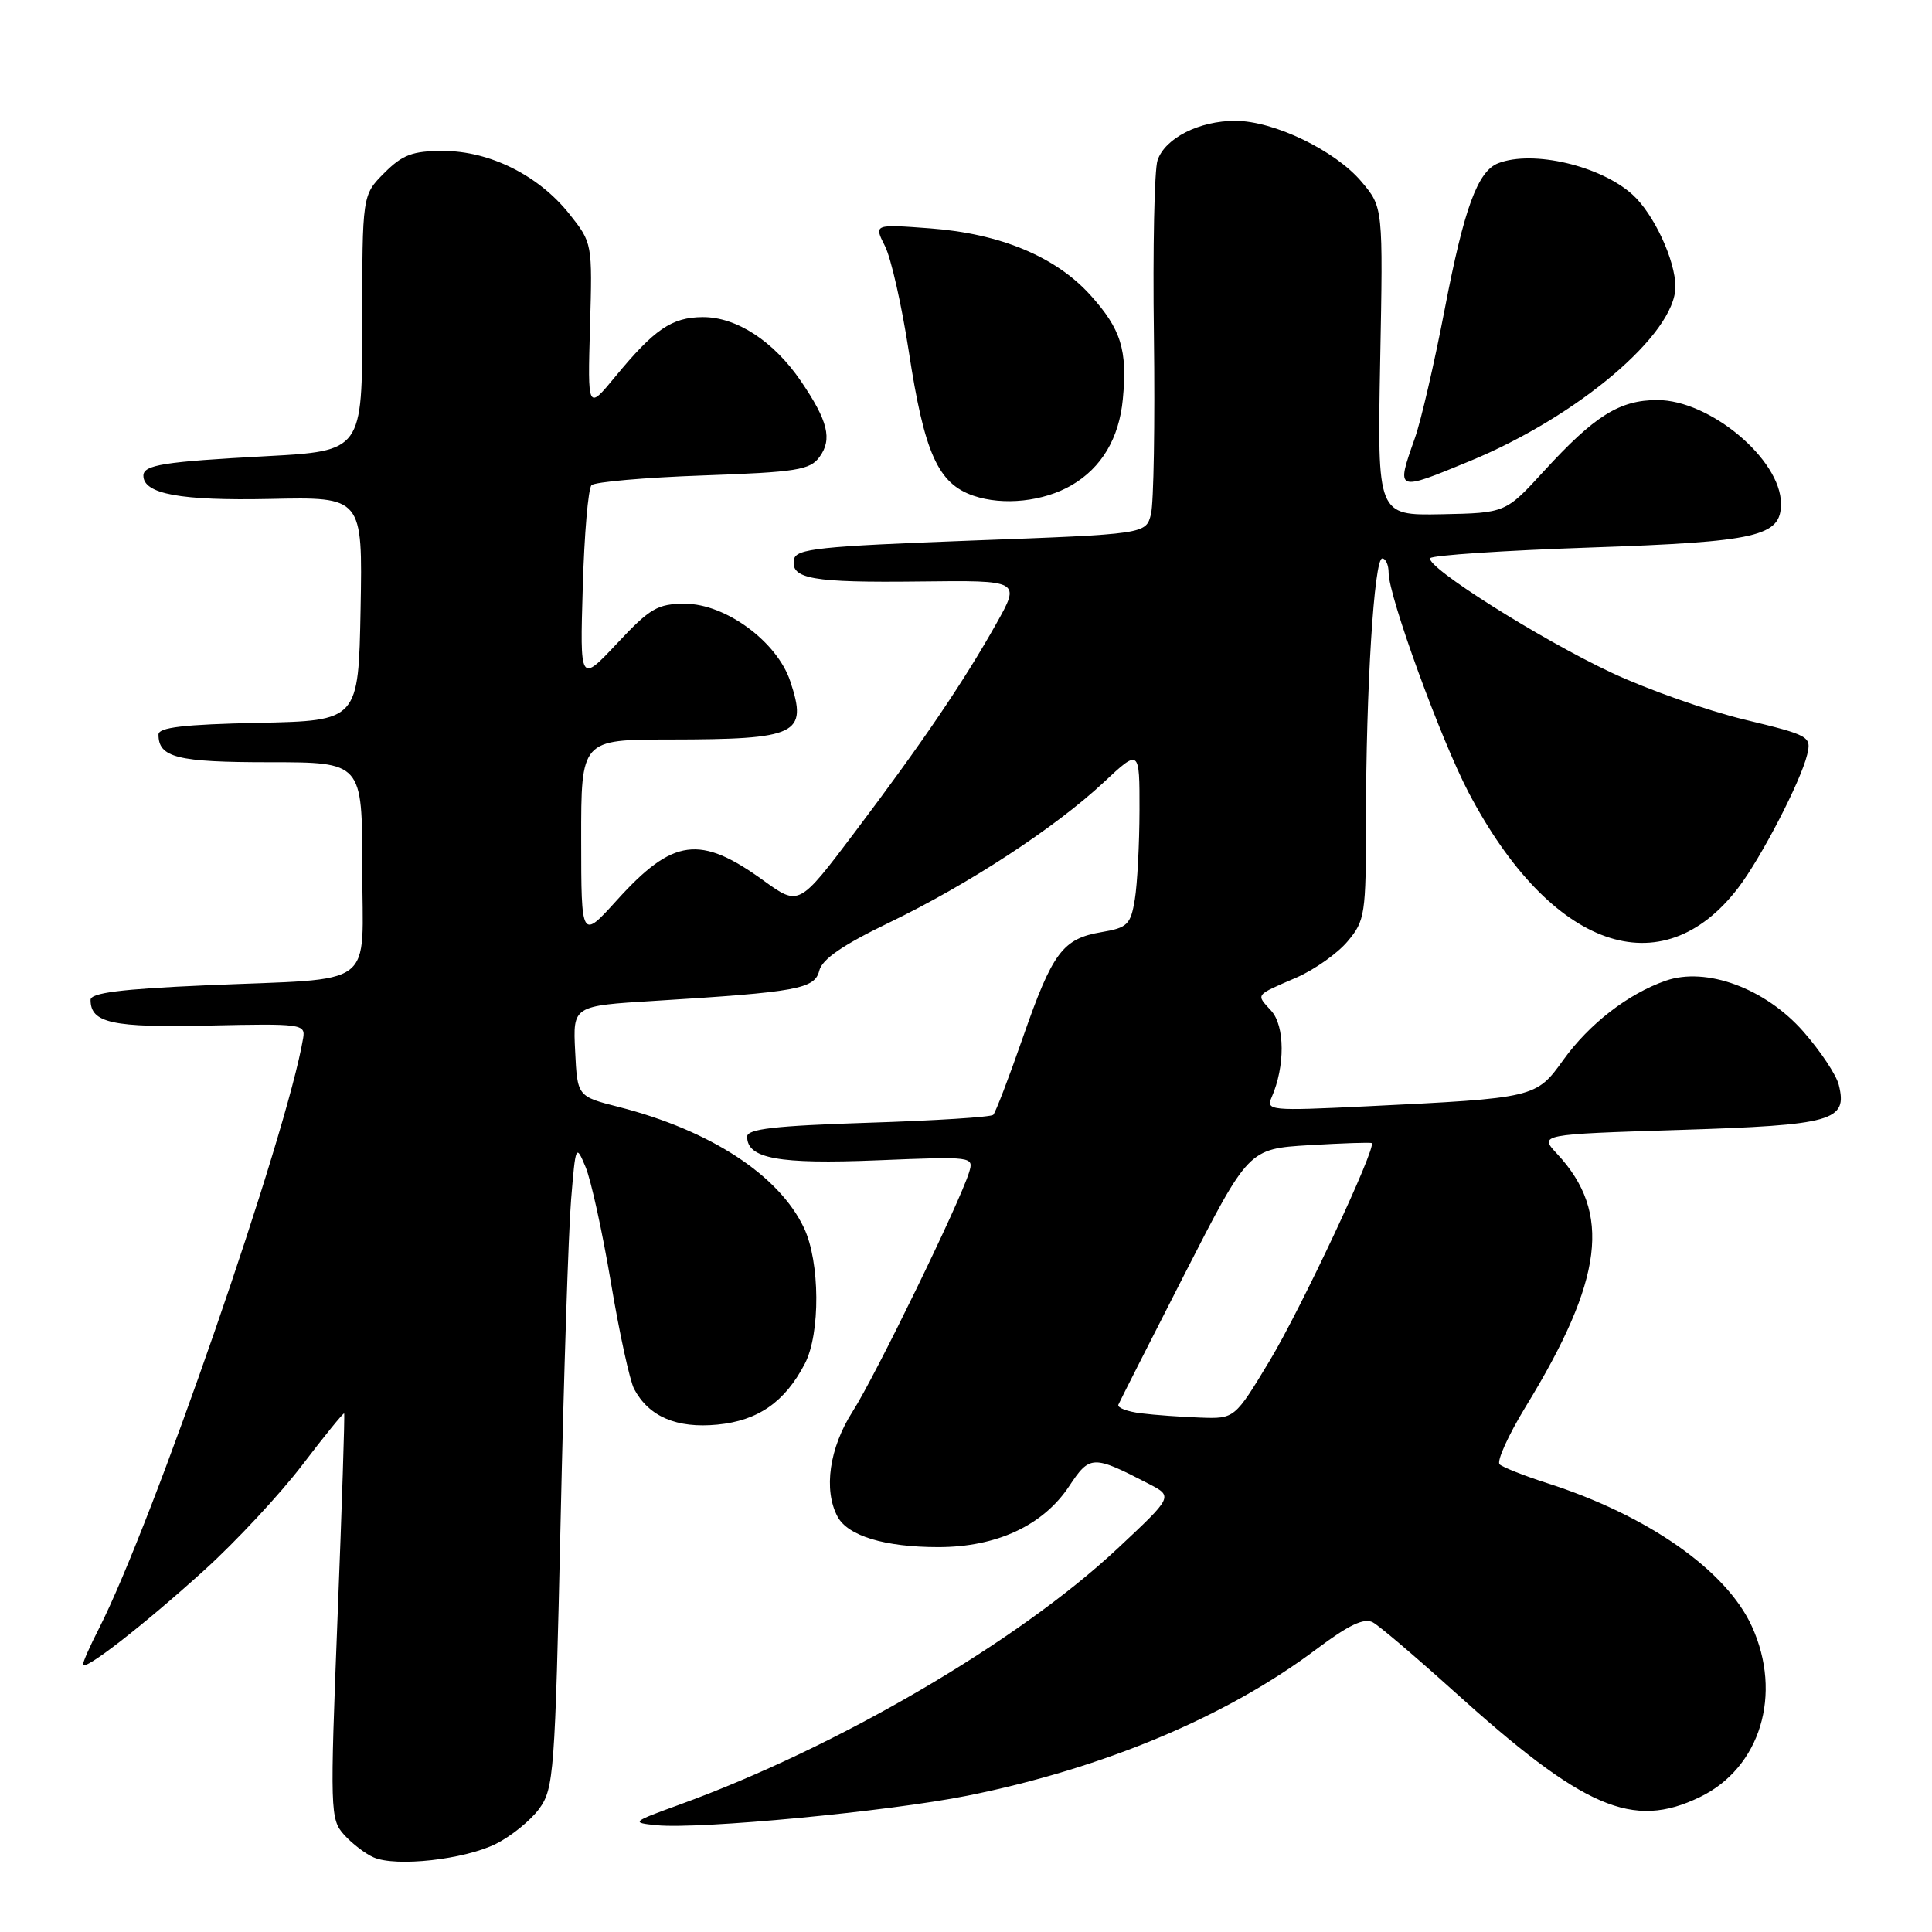 <?xml version="1.0" encoding="UTF-8" standalone="no"?>
<!DOCTYPE svg PUBLIC "-//W3C//DTD SVG 1.1//EN" "http://www.w3.org/Graphics/SVG/1.1/DTD/svg11.dtd" >
<svg xmlns="http://www.w3.org/2000/svg" xmlns:xlink="http://www.w3.org/1999/xlink" version="1.1" viewBox="0 0 256 256">
 <g >
 <path fill="currentColor"
d=" M 65.71 244.32 C 67.72 243.32 70.30 241.23 71.44 239.68 C 73.39 237.01 73.54 234.99 74.28 201.68 C 74.70 182.33 75.33 163.12 75.67 159.00 C 76.27 151.68 76.31 151.57 77.59 154.63 C 78.31 156.34 79.82 163.23 80.95 169.94 C 82.07 176.64 83.46 182.99 84.03 184.06 C 85.99 187.72 89.66 189.29 95.05 188.77 C 100.45 188.25 104.01 185.77 106.65 180.69 C 108.72 176.71 108.66 167.19 106.53 162.70 C 103.21 155.70 94.13 149.78 82.00 146.68 C 76.50 145.28 76.50 145.28 76.21 139.28 C 75.91 133.28 75.91 133.28 86.71 132.62 C 105.69 131.45 107.95 131.04 108.56 128.61 C 108.94 127.09 111.68 125.21 117.80 122.26 C 128.30 117.20 139.81 109.68 146.25 103.66 C 151.00 99.22 151.00 99.22 150.99 107.36 C 150.98 111.84 150.70 117.16 150.37 119.18 C 149.82 122.51 149.40 122.93 145.97 123.51 C 140.81 124.38 139.47 126.18 135.54 137.46 C 133.68 142.81 131.91 147.42 131.61 147.72 C 131.32 148.02 123.86 148.49 115.04 148.77 C 102.66 149.17 99.00 149.59 99.00 150.61 C 99.00 153.52 103.17 154.28 116.22 153.75 C 128.98 153.23 129.06 153.24 128.40 155.37 C 127.15 159.41 115.95 182.40 112.98 187.03 C 109.89 191.85 109.09 197.42 110.98 200.96 C 112.35 203.52 117.25 205.00 124.33 205.00 C 132.05 205.00 138.22 202.13 141.66 196.94 C 144.41 192.79 144.79 192.77 152.23 196.62 C 155.45 198.29 155.45 198.29 148.10 205.17 C 134.90 217.53 110.97 231.53 90.00 239.14 C 83.69 241.43 83.60 241.51 87.00 241.85 C 92.71 242.41 117.76 240.03 128.19 237.94 C 146.23 234.31 162.53 227.47 174.41 218.54 C 178.71 215.31 180.76 214.34 181.91 214.97 C 182.79 215.45 187.54 219.50 192.49 223.96 C 209.87 239.67 216.31 242.45 225.25 238.12 C 233.26 234.24 236.23 224.49 232.13 215.50 C 228.75 208.08 218.33 200.79 205.00 196.52 C 201.97 195.55 199.15 194.43 198.71 194.04 C 198.28 193.65 199.83 190.22 202.15 186.41 C 212.48 169.53 213.58 160.68 206.34 152.91 C 203.92 150.31 203.92 150.31 222.61 149.72 C 242.89 149.08 244.85 148.53 243.65 143.75 C 243.32 142.42 241.20 139.24 238.94 136.67 C 233.91 130.96 226.09 128.07 220.71 129.95 C 215.72 131.69 210.58 135.67 207.15 140.44 C 203.53 145.48 203.45 145.50 181.10 146.59 C 168.25 147.21 167.73 147.16 168.51 145.37 C 170.29 141.29 170.26 135.94 168.45 133.94 C 166.41 131.69 166.21 131.95 171.81 129.52 C 174.18 128.48 177.22 126.34 178.56 124.74 C 180.88 121.99 181.00 121.18 181.00 108.58 C 181.00 91.32 182.08 74.00 183.15 74.00 C 183.62 74.00 184.00 74.86 184.00 75.90 C 184.00 79.01 190.91 97.98 194.59 105.00 C 205.48 125.73 220.19 130.93 230.34 117.62 C 233.37 113.65 238.61 103.53 239.46 100.00 C 240.04 97.58 239.77 97.43 231.15 95.35 C 226.25 94.17 218.33 91.38 213.55 89.14 C 204.06 84.69 188.84 75.07 189.52 73.96 C 189.76 73.58 199.30 72.94 210.73 72.55 C 232.92 71.79 236.01 71.08 235.99 66.73 C 235.98 60.87 226.56 53.00 219.60 53.01 C 214.60 53.01 211.29 55.09 204.59 62.41 C 199.50 67.97 199.50 67.97 191.00 68.14 C 182.50 68.30 182.50 68.30 182.88 47.88 C 183.27 27.47 183.27 27.47 180.42 24.09 C 176.94 19.95 168.81 16.02 163.70 16.01 C 158.92 16.00 154.37 18.30 153.38 21.24 C 152.96 22.48 152.74 32.95 152.90 44.50 C 153.05 56.05 152.87 66.68 152.51 68.13 C 151.84 70.77 151.84 70.77 128.68 71.63 C 108.53 72.39 105.48 72.71 105.21 74.12 C 104.72 76.71 107.63 77.22 121.88 77.05 C 135.25 76.89 135.25 76.89 131.98 82.70 C 127.64 90.42 122.19 98.44 113.25 110.29 C 105.87 120.07 105.87 120.07 101.19 116.69 C 92.75 110.58 89.19 111.05 81.76 119.26 C 77.02 124.50 77.02 124.50 77.01 111.25 C 77.00 98.00 77.00 98.00 88.75 97.99 C 105.72 97.97 107.05 97.32 104.72 90.29 C 102.99 85.04 96.15 80.00 90.77 80.00 C 87.14 80.00 86.14 80.58 81.77 85.25 C 76.84 90.50 76.84 90.50 77.22 77.79 C 77.42 70.80 77.94 64.72 78.38 64.29 C 78.81 63.86 85.46 63.27 93.16 63.00 C 105.55 62.56 107.33 62.28 108.59 60.55 C 110.31 58.20 109.72 55.78 106.13 50.51 C 102.53 45.22 97.59 41.99 93.10 42.02 C 89.01 42.05 86.72 43.61 81.51 49.93 C 77.86 54.36 77.86 54.36 78.18 43.28 C 78.50 32.22 78.49 32.19 75.44 28.35 C 71.38 23.24 64.89 20.00 58.71 20.00 C 54.67 20.00 53.35 20.49 50.92 22.92 C 48.00 25.85 48.00 25.85 48.00 42.80 C 48.00 59.76 48.00 59.76 35.25 60.45 C 21.68 61.18 19.00 61.60 19.00 63.03 C 19.00 65.46 23.94 66.36 35.78 66.11 C 48.05 65.84 48.05 65.84 47.78 80.67 C 47.50 95.50 47.50 95.50 34.25 95.78 C 24.35 95.99 21.00 96.38 21.00 97.33 C 21.00 100.38 23.47 101.00 35.70 101.00 C 48.00 101.00 48.00 101.00 48.00 114.92 C 48.00 131.32 50.35 129.55 27.25 130.56 C 15.98 131.05 12.00 131.56 12.00 132.49 C 12.00 135.56 14.88 136.18 27.71 135.89 C 39.91 135.62 40.49 135.69 40.17 137.55 C 38.03 150.35 20.21 201.87 13.10 215.81 C 11.94 218.07 11.00 220.20 11.00 220.55 C 11.00 221.59 19.05 215.33 27.10 208.03 C 31.28 204.24 37.11 197.98 40.06 194.11 C 43.00 190.25 45.50 187.18 45.60 187.29 C 45.70 187.41 45.31 199.53 44.73 214.24 C 43.72 239.97 43.75 241.07 45.59 243.11 C 46.64 244.28 48.40 245.63 49.50 246.11 C 52.45 247.41 61.52 246.41 65.71 244.32 Z  M 142.00 64.29 C 145.96 61.98 148.29 58.08 148.78 52.90 C 149.41 46.37 148.55 43.61 144.47 39.09 C 139.88 34.01 132.55 30.96 123.26 30.26 C 115.79 29.70 115.79 29.70 117.26 32.60 C 118.07 34.19 119.48 40.45 120.41 46.50 C 122.48 60.06 124.28 64.08 129.00 65.69 C 132.94 67.03 138.27 66.46 142.00 64.29 Z  M 194.75 61.10 C 209.08 55.19 222.00 44.24 222.00 38.00 C 222.00 34.50 219.13 28.33 216.32 25.79 C 212.09 21.96 203.13 19.86 198.54 21.62 C 195.80 22.67 194.00 27.58 191.43 40.98 C 190.07 48.06 188.30 55.74 187.48 58.05 C 184.97 65.17 184.92 65.16 194.75 61.10 Z  M 151.19 187.27 C 149.37 187.05 148.02 186.53 148.19 186.13 C 148.36 185.73 152.31 177.93 156.97 168.81 C 165.45 152.23 165.45 152.23 173.47 151.74 C 177.89 151.48 181.62 151.35 181.76 151.47 C 182.42 152.02 172.42 173.36 168.27 180.25 C 163.60 188.00 163.60 188.00 159.05 187.84 C 156.55 187.75 153.01 187.50 151.19 187.27 Z "/>
</g>
</svg>